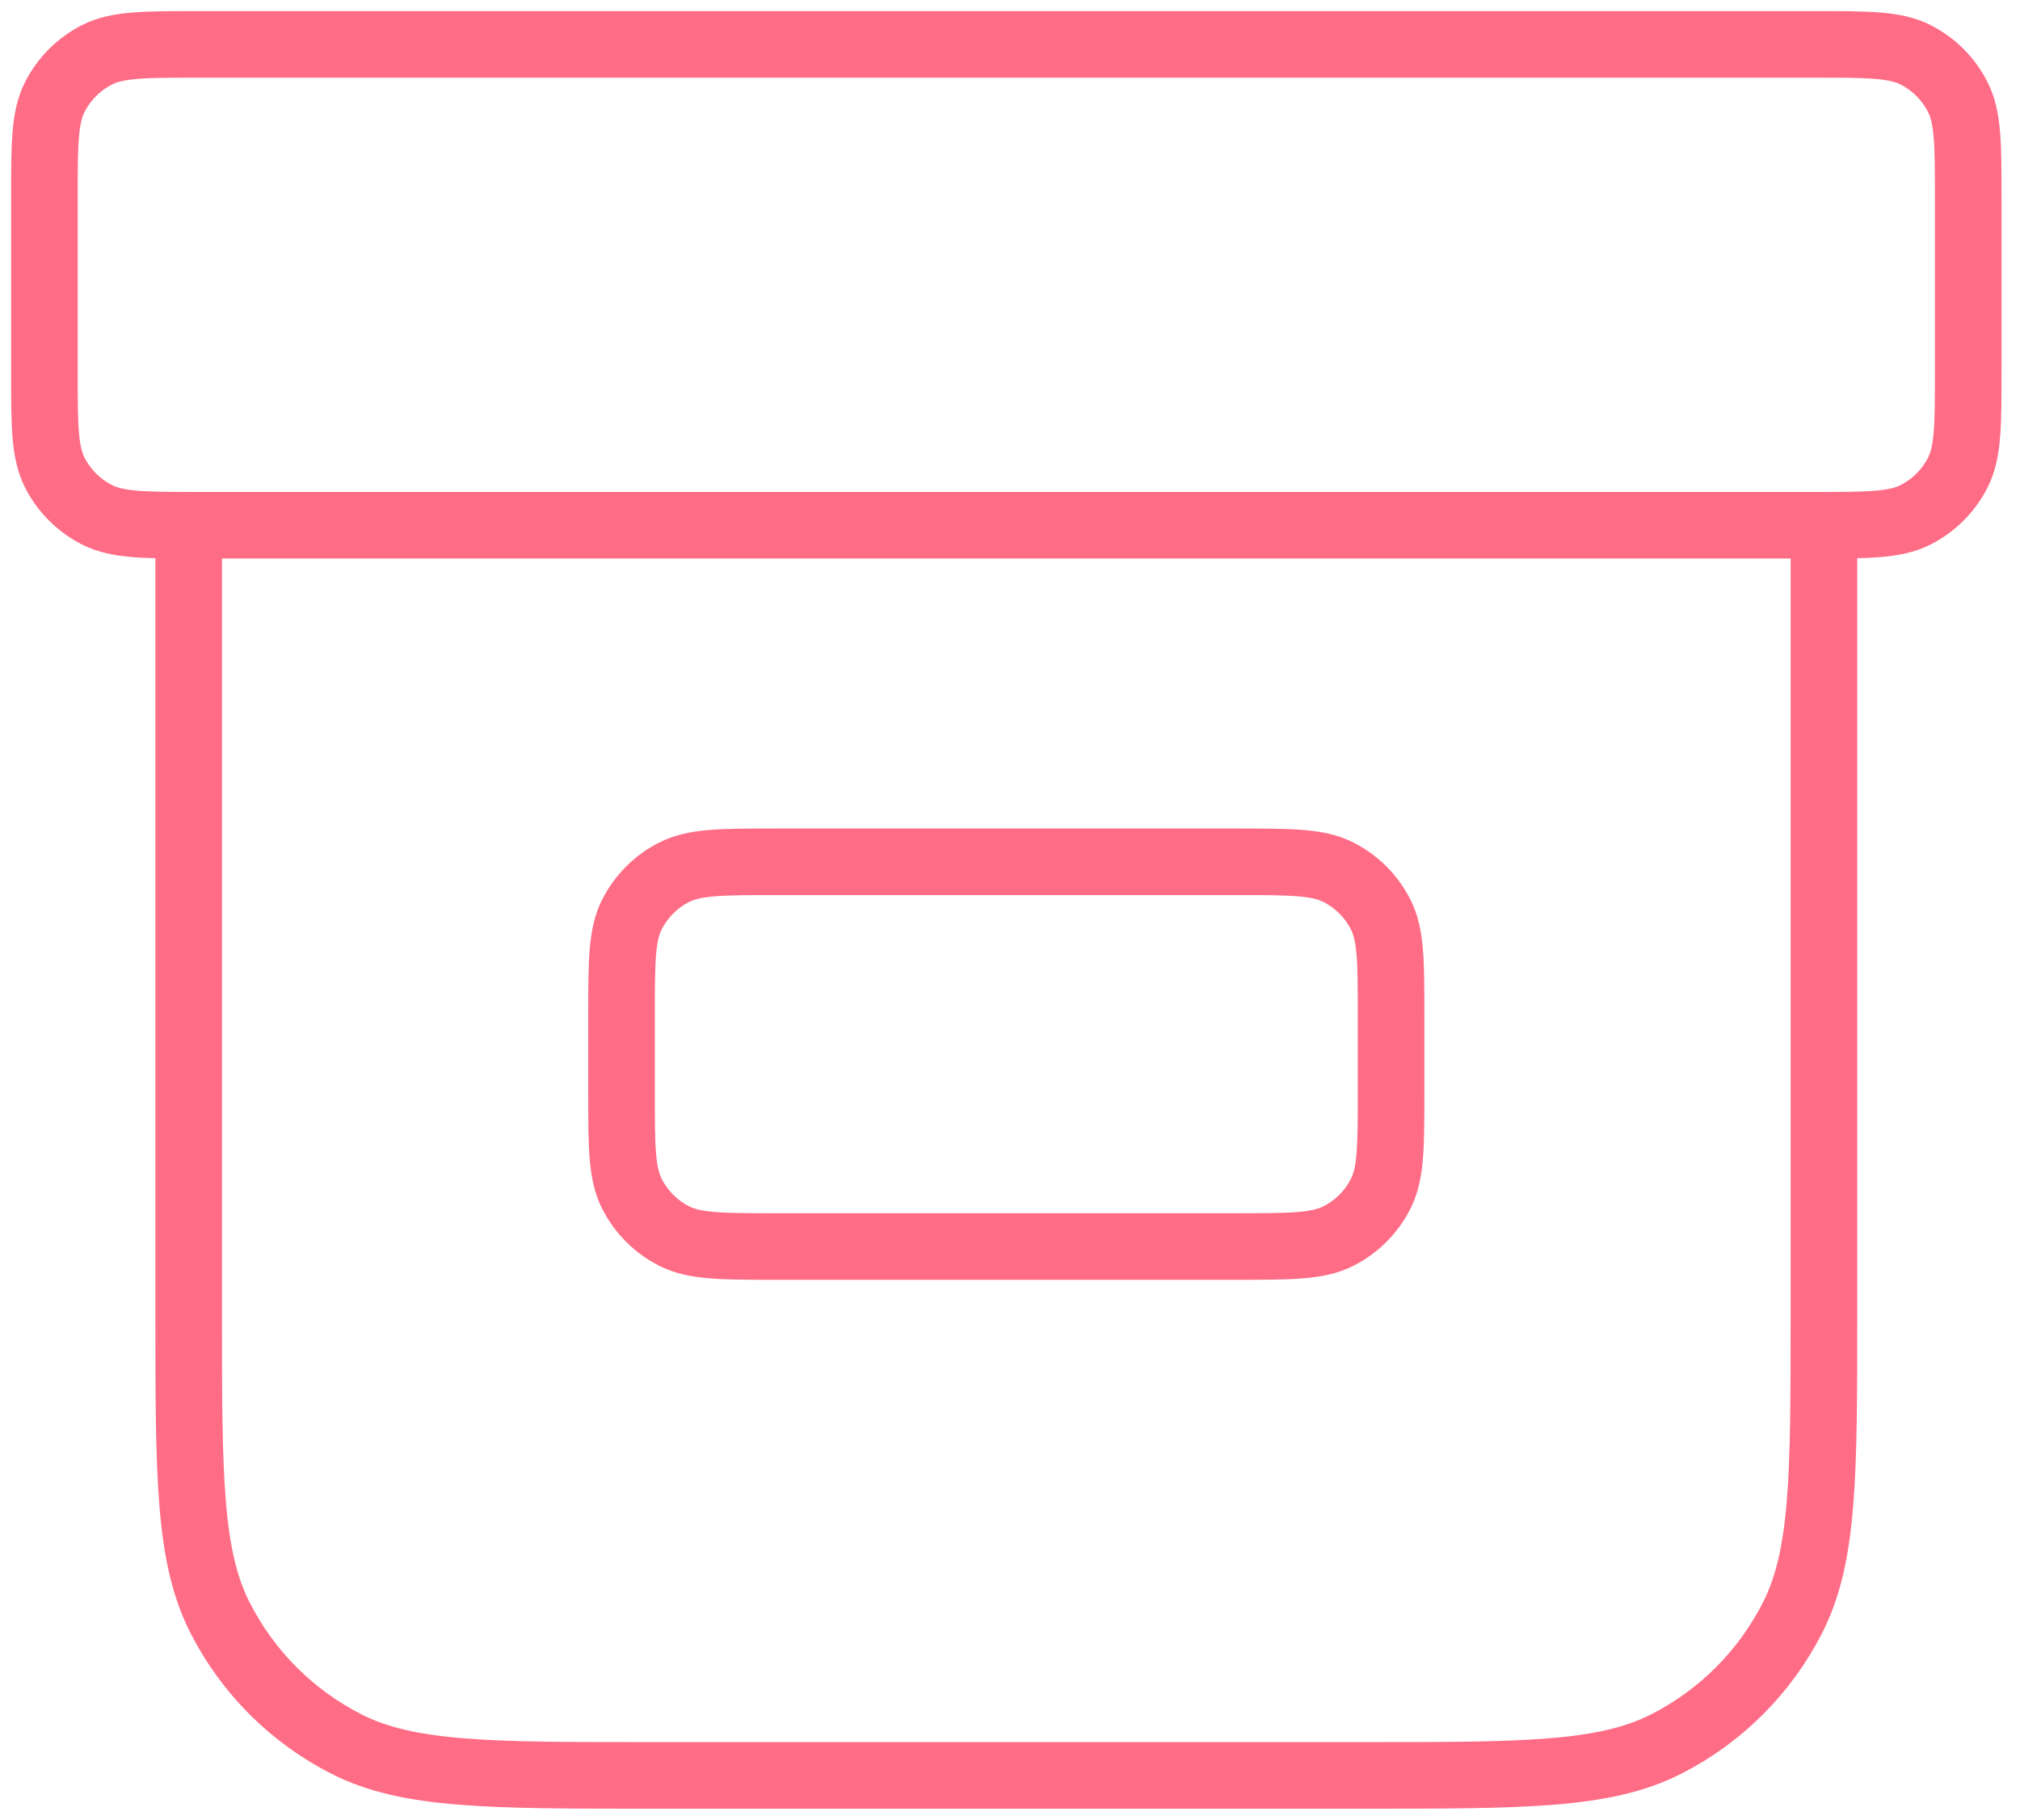<svg width="91" height="82" viewBox="0 0 91 82" fill="none" xmlns="http://www.w3.org/2000/svg">
<path d="M82.167 23.667V59.2C82.167 66.481 82.167 70.121 80.75 72.902C79.503 75.348 77.515 77.337 75.069 78.583C72.288 80 68.647 80 61.367 80H29.3C22.019 80 18.379 80 15.598 78.583C13.152 77.337 11.163 75.348 9.917 72.902C8.5 70.121 8.5 66.481 8.5 59.2V23.667M8.933 2H81.733C84.16 2 85.374 2 86.301 2.472C87.116 2.888 87.779 3.551 88.194 4.366C88.667 5.293 88.667 6.506 88.667 8.933V16.733C88.667 19.16 88.667 20.374 88.194 21.301C87.779 22.116 87.116 22.779 86.301 23.194C85.374 23.667 84.16 23.667 81.733 23.667H8.933C6.506 23.667 5.293 23.667 4.366 23.194C3.551 22.779 2.888 22.116 2.472 21.301C2 20.374 2 19.16 2 16.733V8.933C2 6.506 2 5.293 2.472 4.366C2.888 3.551 3.551 2.888 4.366 2.472C5.293 2 6.506 2 8.933 2ZM34.933 38.833H55.733C58.16 38.833 59.374 38.833 60.301 39.306C61.116 39.721 61.779 40.384 62.194 41.199C62.667 42.126 62.667 43.34 62.667 45.767V49.233C62.667 51.66 62.667 52.874 62.194 53.801C61.779 54.616 61.116 55.279 60.301 55.694C59.374 56.167 58.16 56.167 55.733 56.167H34.933C32.506 56.167 31.293 56.167 30.366 55.694C29.551 55.279 28.888 54.616 28.472 53.801C28 52.874 28 51.66 28 49.233V45.767C28 43.34 28 42.126 28.472 41.199C28.888 40.384 29.551 39.721 30.366 39.306C31.293 38.833 32.506 38.833 34.933 38.833Z" stroke="#FF6C86" stroke-width="3" stroke-linecap="round" stroke-linejoin="round"/>
</svg>
